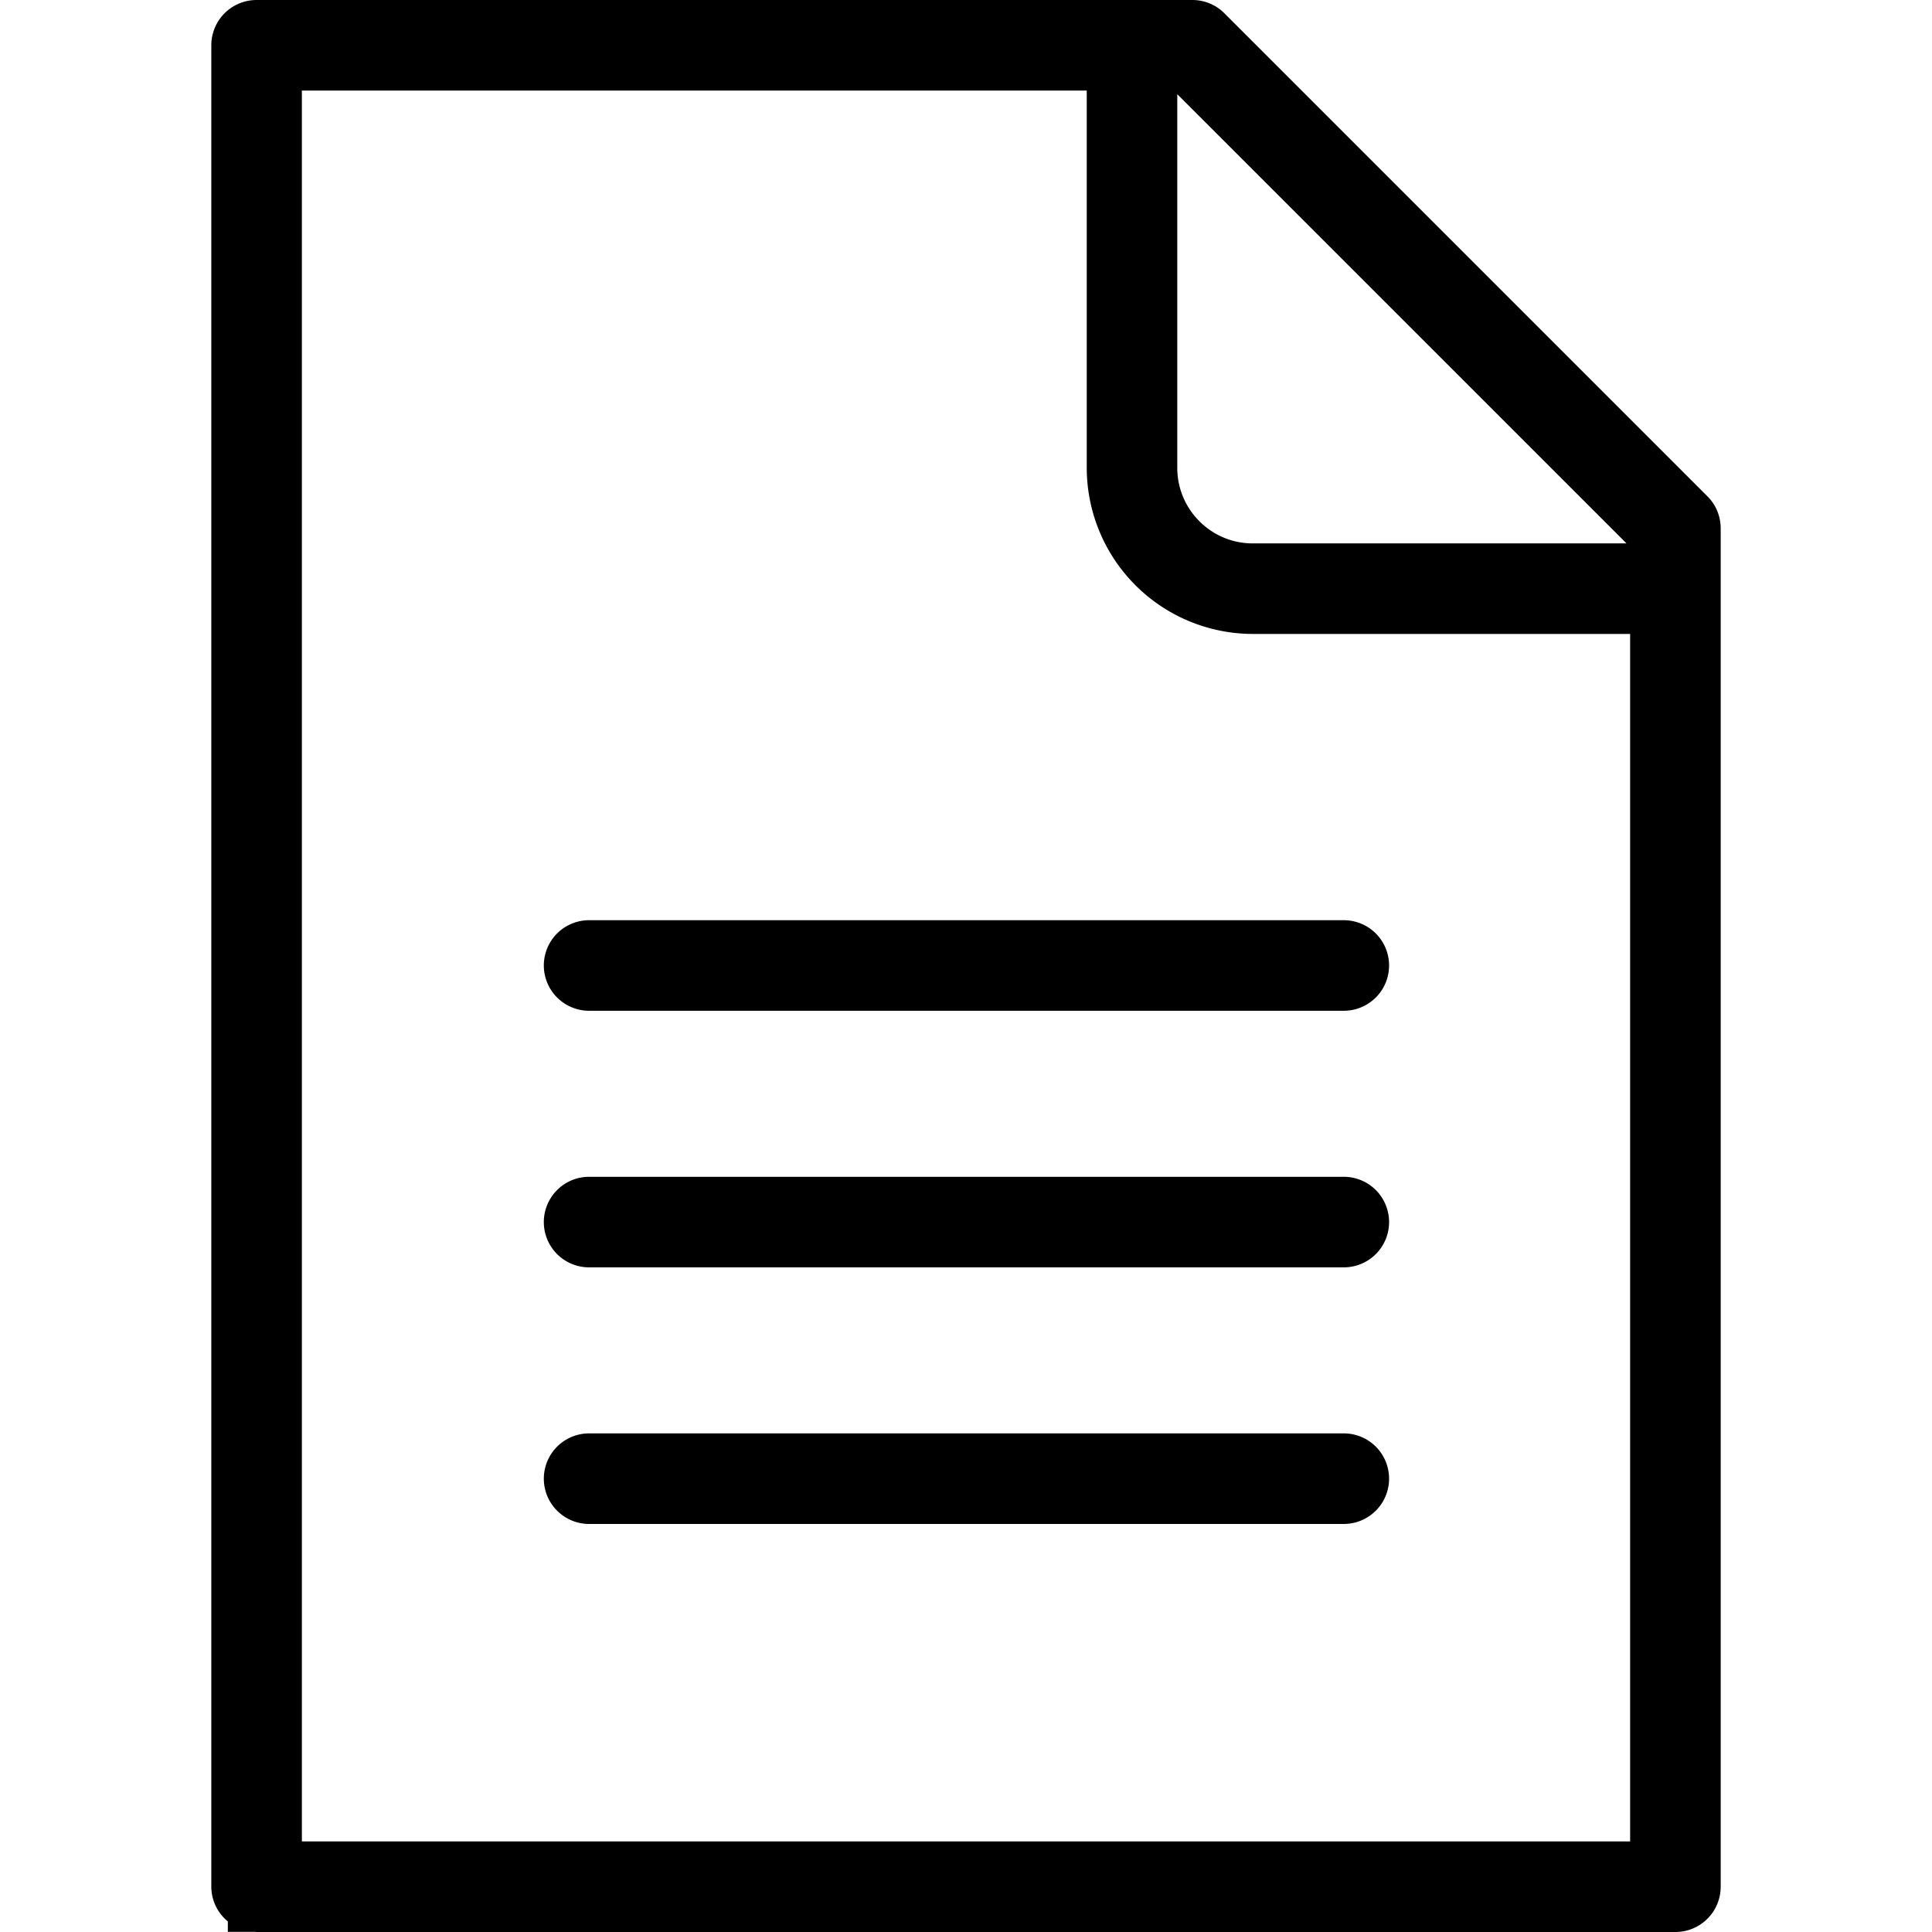 <svg width="64" height="64" viewBox="0 0 64 64" fill="none" xmlns="http://www.w3.org/2000/svg"><path fill-rule="evenodd" clip-rule="evenodd" d="M10 3v58h44V21H41.5a5.507 5.507 0 0 1-5.5-5.5V3H10Zm31.5 15h12.379L38.999 3.121v12.38c0 1.378 1.122 2.5 2.5 2.5ZM40.56.44l16 16c.282.281.44.663.44 1.06v45a1.5 1.5 0 0 1-1.5 1.5h-47l-.026-.002a.17.17 0 0 0-.026-.003h-.901v-.346A1.491 1.491 0 0 1 7 62.5v-61A1.5 1.5 0 0 1 8.5 0h31c.397 0 .779.158 1.06.44ZM19.515 30.483h25a1.5 1.5 0 0 1 0 3h-25a1.5 1.5 0 0 1 0-3Zm25 8.5h-25a1.5 1.5 0 0 0 0 3h25a1.5 1.5 0 0 0 0-3Zm-25 8.5h25a1.5 1.5 0 0 1 0 3h-25a1.5 1.5 0 0 1 0-3Z" fill="currentColor"/></svg>